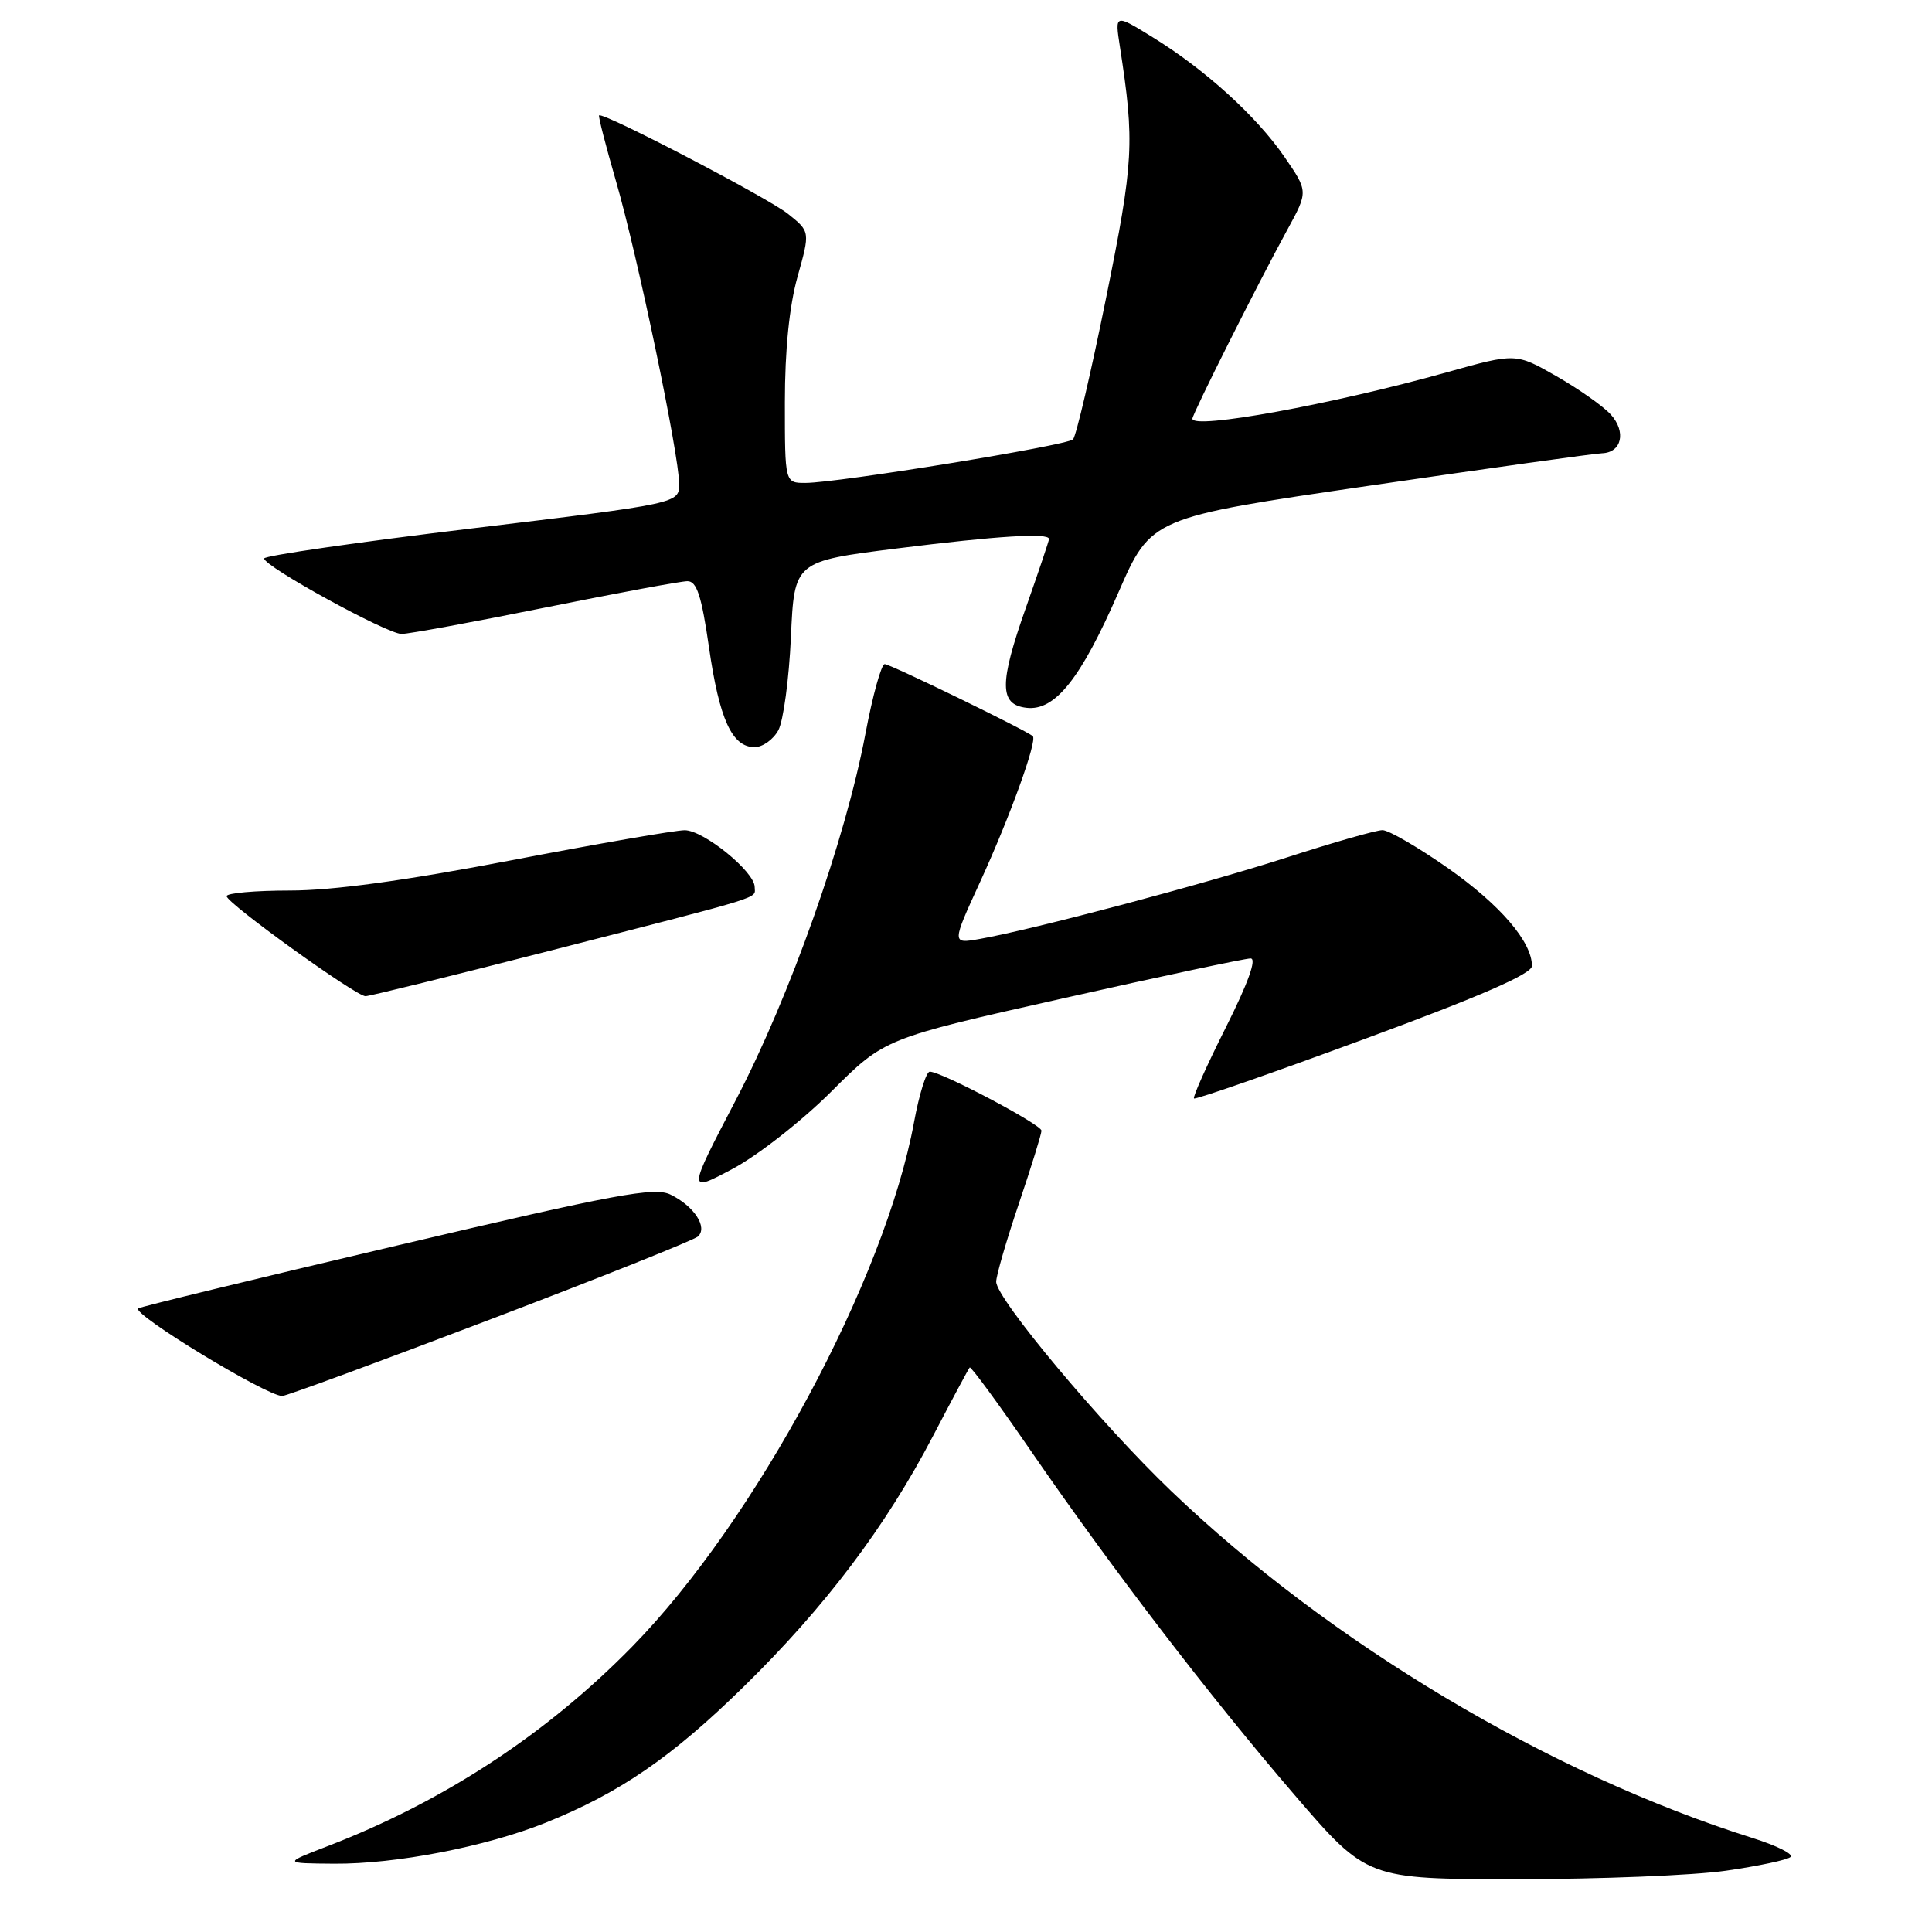 <?xml version="1.0" encoding="UTF-8" standalone="no"?>
<!DOCTYPE svg PUBLIC "-//W3C//DTD SVG 1.1//EN" "http://www.w3.org/Graphics/SVG/1.1/DTD/svg11.dtd" >
<svg xmlns="http://www.w3.org/2000/svg" xmlns:xlink="http://www.w3.org/1999/xlink" version="1.1" viewBox="0 0 256 256">
 <g >
 <path fill="currentColor"
d=" M 228.71 247.88 C 232.99 247.26 236.84 246.45 237.26 246.06 C 237.68 245.68 235.43 244.56 232.26 243.56 C 205.30 235.07 176.23 217.72 155.18 197.56 C 145.82 188.60 132.00 172.07 132.00 169.84 C 132.00 169.03 133.35 164.38 135.00 159.50 C 136.65 154.62 138.00 150.26 138.00 149.82 C 138.00 149.01 124.74 142.00 123.20 142.00 C 122.73 142.00 121.79 145.02 121.11 148.72 C 117.27 169.53 100.09 201.51 83.79 218.16 C 72.46 229.74 58.81 238.69 43.51 244.59 C 37.50 246.90 37.50 246.90 44.29 246.95 C 52.45 247.01 64.37 244.70 72.28 241.53 C 82.11 237.58 89.00 232.85 98.54 223.50 C 109.37 212.89 117.35 202.31 123.65 190.24 C 126.16 185.43 128.34 181.36 128.49 181.20 C 128.65 181.03 132.28 185.98 136.56 192.20 C 147.42 207.96 160.21 224.66 171.51 237.81 C 181.13 249.00 181.13 249.00 201.02 249.00 C 211.97 249.00 224.42 248.50 228.71 247.88 Z  M 64.89 174.86 C 79.53 169.29 91.94 164.33 92.48 163.84 C 93.81 162.63 91.98 159.82 88.85 158.29 C 86.73 157.25 81.64 158.20 52.51 165.06 C 33.88 169.44 18.48 173.19 18.30 173.37 C 17.51 174.15 35.25 184.94 37.39 184.98 C 37.88 184.99 50.25 180.44 64.89 174.86 Z  M 110.17 144.62 C 117.20 137.60 117.20 137.60 140.79 132.30 C 153.77 129.38 164.98 127.00 165.71 127.00 C 166.55 127.00 165.39 130.24 162.45 136.10 C 159.93 141.11 158.03 145.36 158.21 145.55 C 158.40 145.73 168.55 142.20 180.76 137.69 C 196.18 132.01 202.98 129.04 202.99 128.00 C 203.00 124.81 198.81 119.92 191.90 115.06 C 187.93 112.28 184.01 110.00 183.19 110.00 C 182.36 110.00 176.70 111.62 170.60 113.59 C 159.63 117.14 136.97 123.15 129.80 124.42 C 126.10 125.07 126.10 125.07 129.90 116.79 C 133.80 108.30 137.48 98.12 136.85 97.55 C 136.01 96.78 117.96 88.00 117.23 88.00 C 116.78 88.00 115.63 92.16 114.67 97.25 C 112.03 111.24 104.69 131.99 97.50 145.76 C 91.07 158.08 91.07 158.08 97.11 154.86 C 100.43 153.09 106.31 148.48 110.17 144.62 Z  M 72.94 125.96 C 101.98 118.51 100.00 119.13 100.00 117.54 C 100.00 115.50 93.21 110.00 90.72 110.01 C 89.50 110.01 79.13 111.81 67.67 114.01 C 53.63 116.70 44.10 118.00 38.42 118.00 C 33.79 118.00 30.01 118.34 30.03 118.75 C 30.07 119.70 47.16 132.00 48.43 132.00 C 48.95 132.00 59.98 129.28 72.94 125.96 Z  M 103.14 96.75 C 103.80 95.51 104.55 89.97 104.80 84.44 C 105.25 74.38 105.25 74.38 118.87 72.67 C 132.21 71.00 139.00 70.58 139.00 71.42 C 139.00 71.65 137.62 75.74 135.94 80.51 C 132.38 90.59 132.40 93.37 136.02 93.79 C 139.79 94.23 143.20 89.95 148.18 78.54 C 152.52 68.58 152.52 68.58 181.51 64.35 C 197.46 62.02 211.30 60.09 212.28 60.06 C 214.89 59.97 215.51 57.22 213.44 54.93 C 212.44 53.83 209.21 51.55 206.24 49.85 C 200.85 46.77 200.85 46.77 191.68 49.34 C 176.59 53.57 158.00 56.96 158.00 55.48 C 158.00 54.85 166.72 37.49 170.58 30.44 C 173.35 25.37 173.35 25.37 170.20 20.79 C 166.48 15.38 159.66 9.19 152.71 4.92 C 147.72 1.84 147.72 1.84 148.39 6.17 C 150.36 18.92 150.23 21.36 146.56 39.49 C 144.56 49.38 142.59 57.81 142.18 58.22 C 141.36 59.04 111.08 63.97 106.75 63.99 C 104.00 64.00 104.00 64.00 104.00 53.32 C 104.00 46.36 104.59 40.55 105.68 36.66 C 107.35 30.69 107.35 30.69 104.43 28.35 C 101.72 26.19 79.87 14.80 79.38 15.29 C 79.26 15.41 80.27 19.33 81.62 24.00 C 84.45 33.74 89.98 60.23 89.99 64.10 C 90.00 66.71 90.00 66.71 62.50 70.02 C 47.38 71.84 35.00 73.63 35.00 74.00 C 35.00 75.06 51.29 84.00 53.21 84.00 C 54.15 84.00 62.70 82.43 72.21 80.51 C 81.72 78.59 90.22 77.01 91.09 77.01 C 92.32 77.00 92.96 78.94 93.94 85.75 C 95.32 95.32 97.00 99.00 99.99 99.00 C 101.06 99.00 102.47 97.99 103.14 96.75 Z "/>
</g>
</svg>